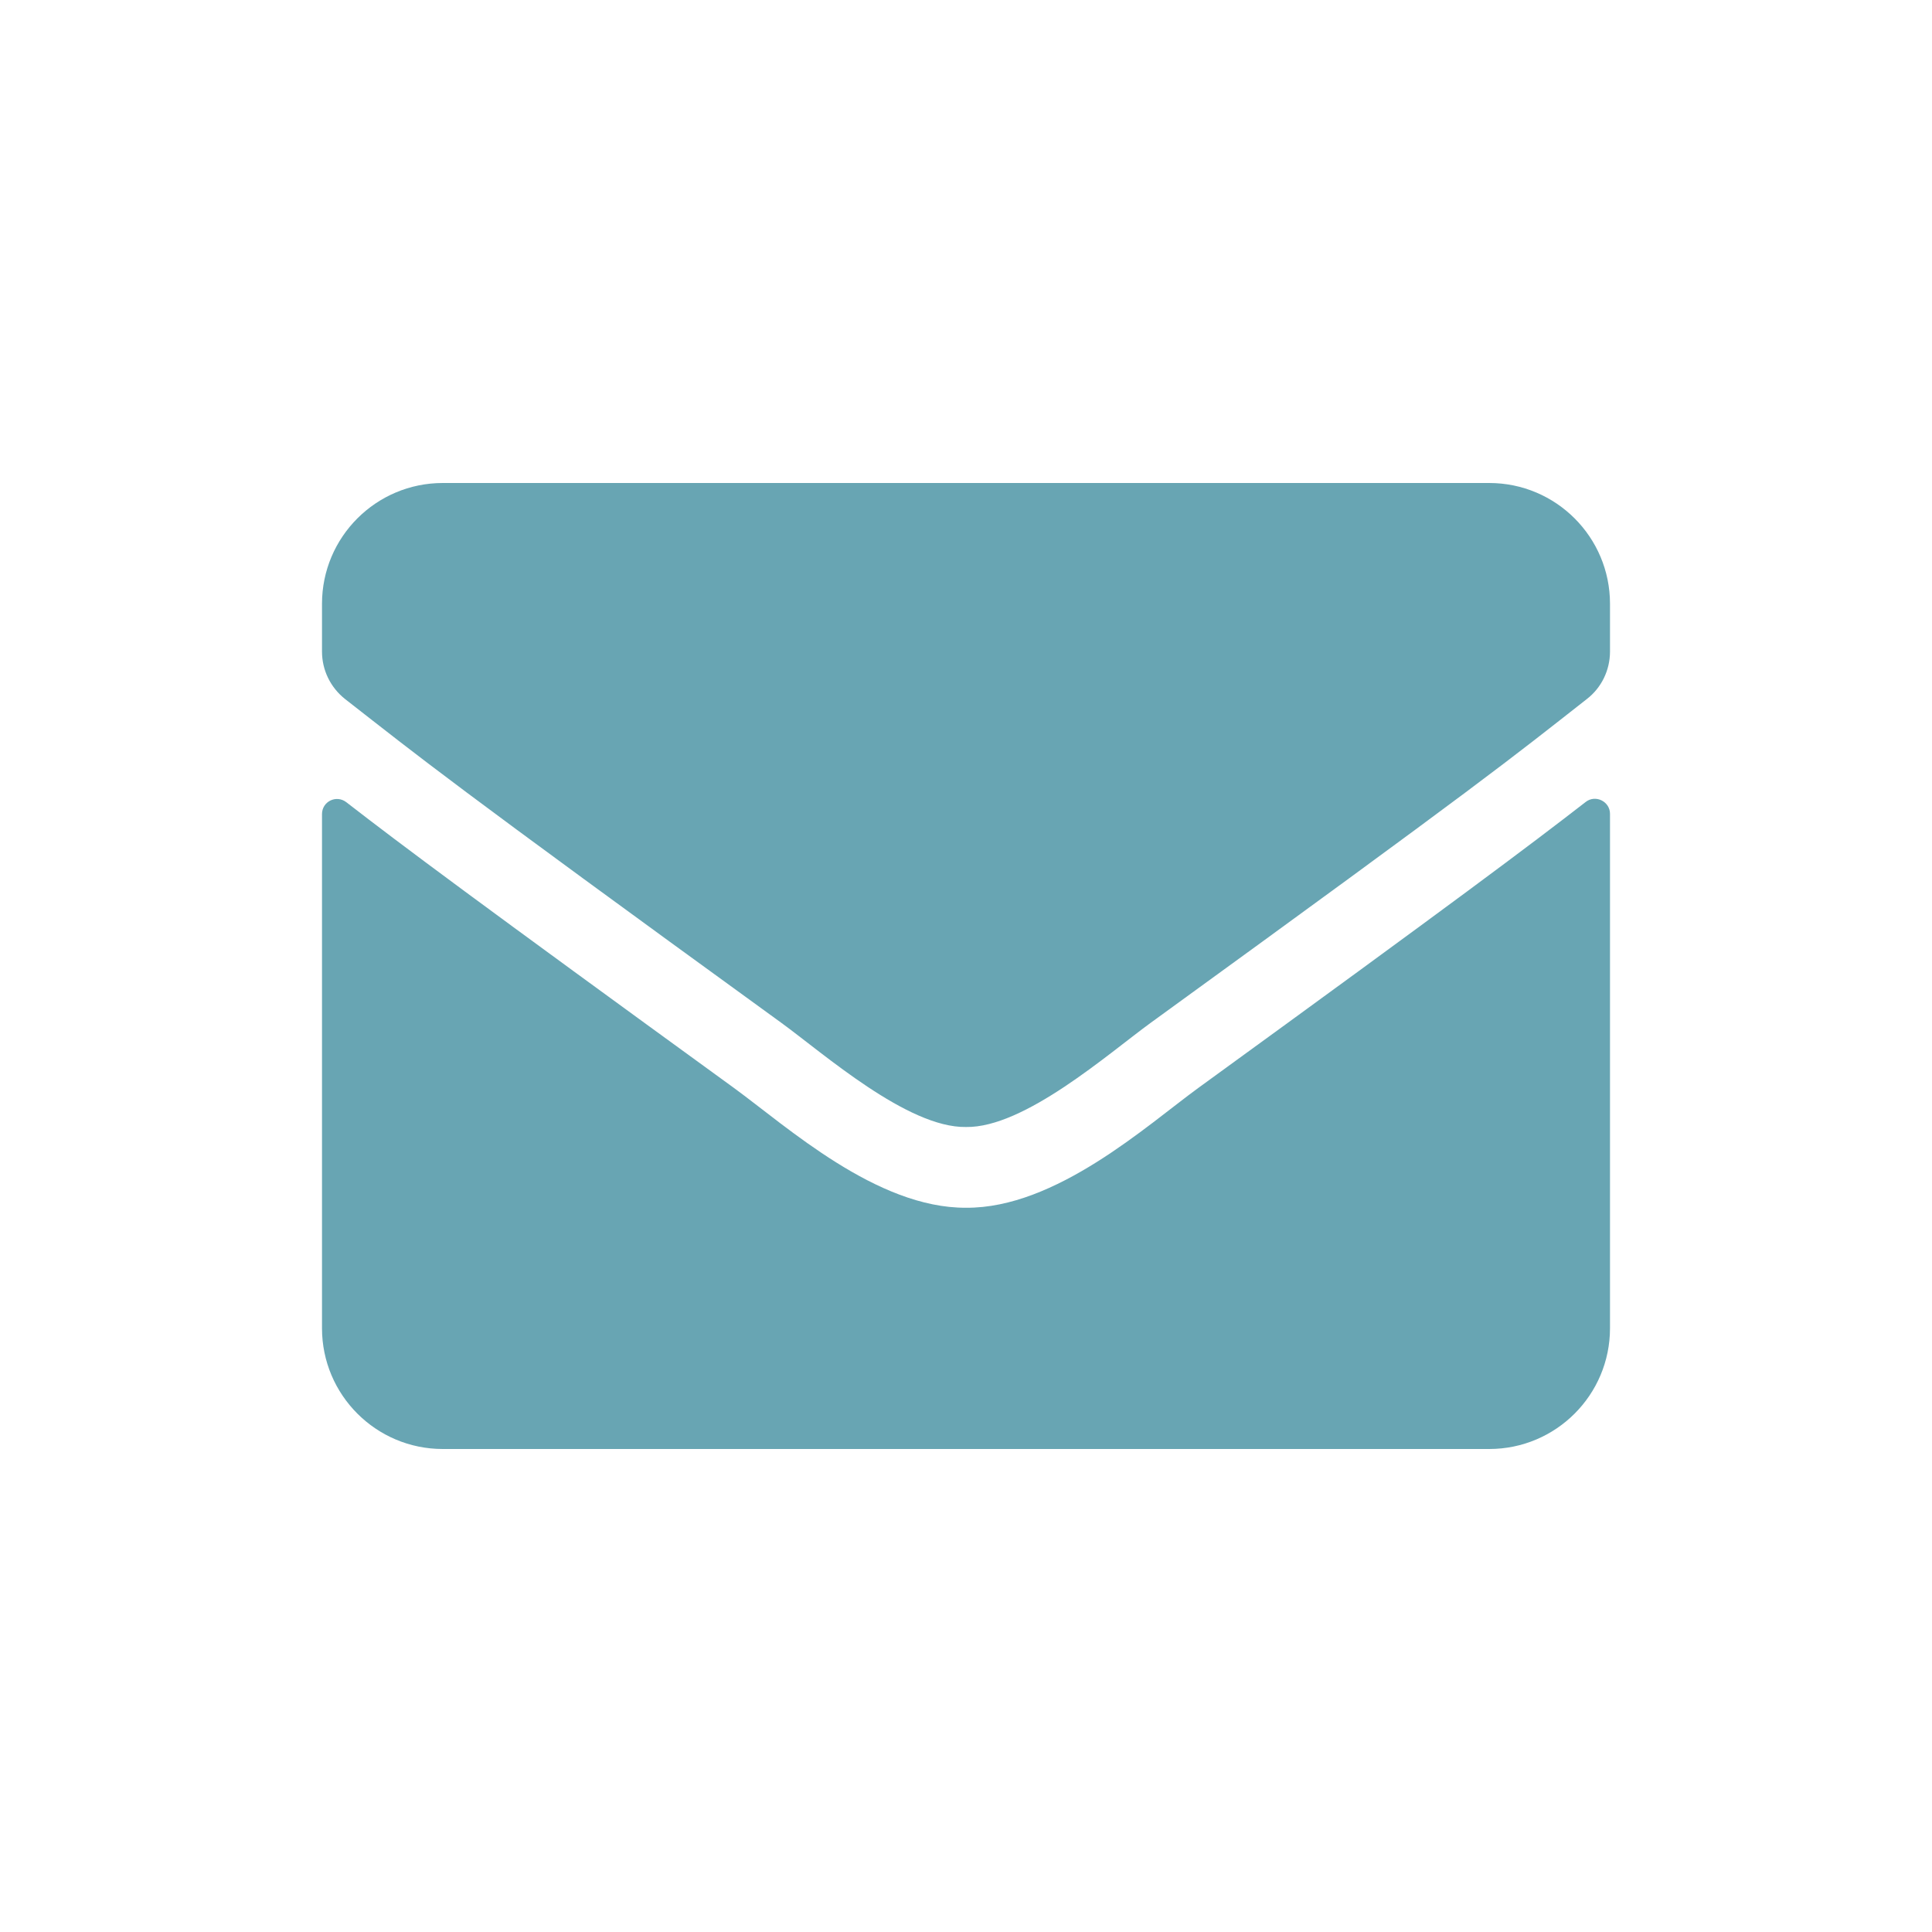 <svg width="24" height="24" viewBox="0 0 24 24" fill="none" xmlns="http://www.w3.org/2000/svg">
<path d="M19.697 9.963C19.819 9.866 20 9.956 20 10.109V16.5C20 17.328 19.328 18 18.5 18H5.5C4.672 18 4 17.328 4 16.5V10.113C4 9.956 4.178 9.869 4.303 9.966C5.003 10.509 5.931 11.2 9.119 13.516C9.778 13.997 10.891 15.009 12 15.003C13.116 15.012 14.25 13.978 14.884 13.516C18.072 11.2 18.997 10.506 19.697 9.963ZM12 14C12.725 14.012 13.769 13.088 14.294 12.706C18.441 9.697 18.756 9.434 19.712 8.684C19.894 8.544 20 8.325 20 8.094V7.5C20 6.672 19.328 6 18.5 6H5.5C4.672 6 4 6.672 4 7.5V8.094C4 8.325 4.106 8.541 4.287 8.684C5.244 9.431 5.559 9.697 9.706 12.706C10.231 13.088 11.275 14.012 12 14Z" fill="#68A5B3"/>
</svg>
